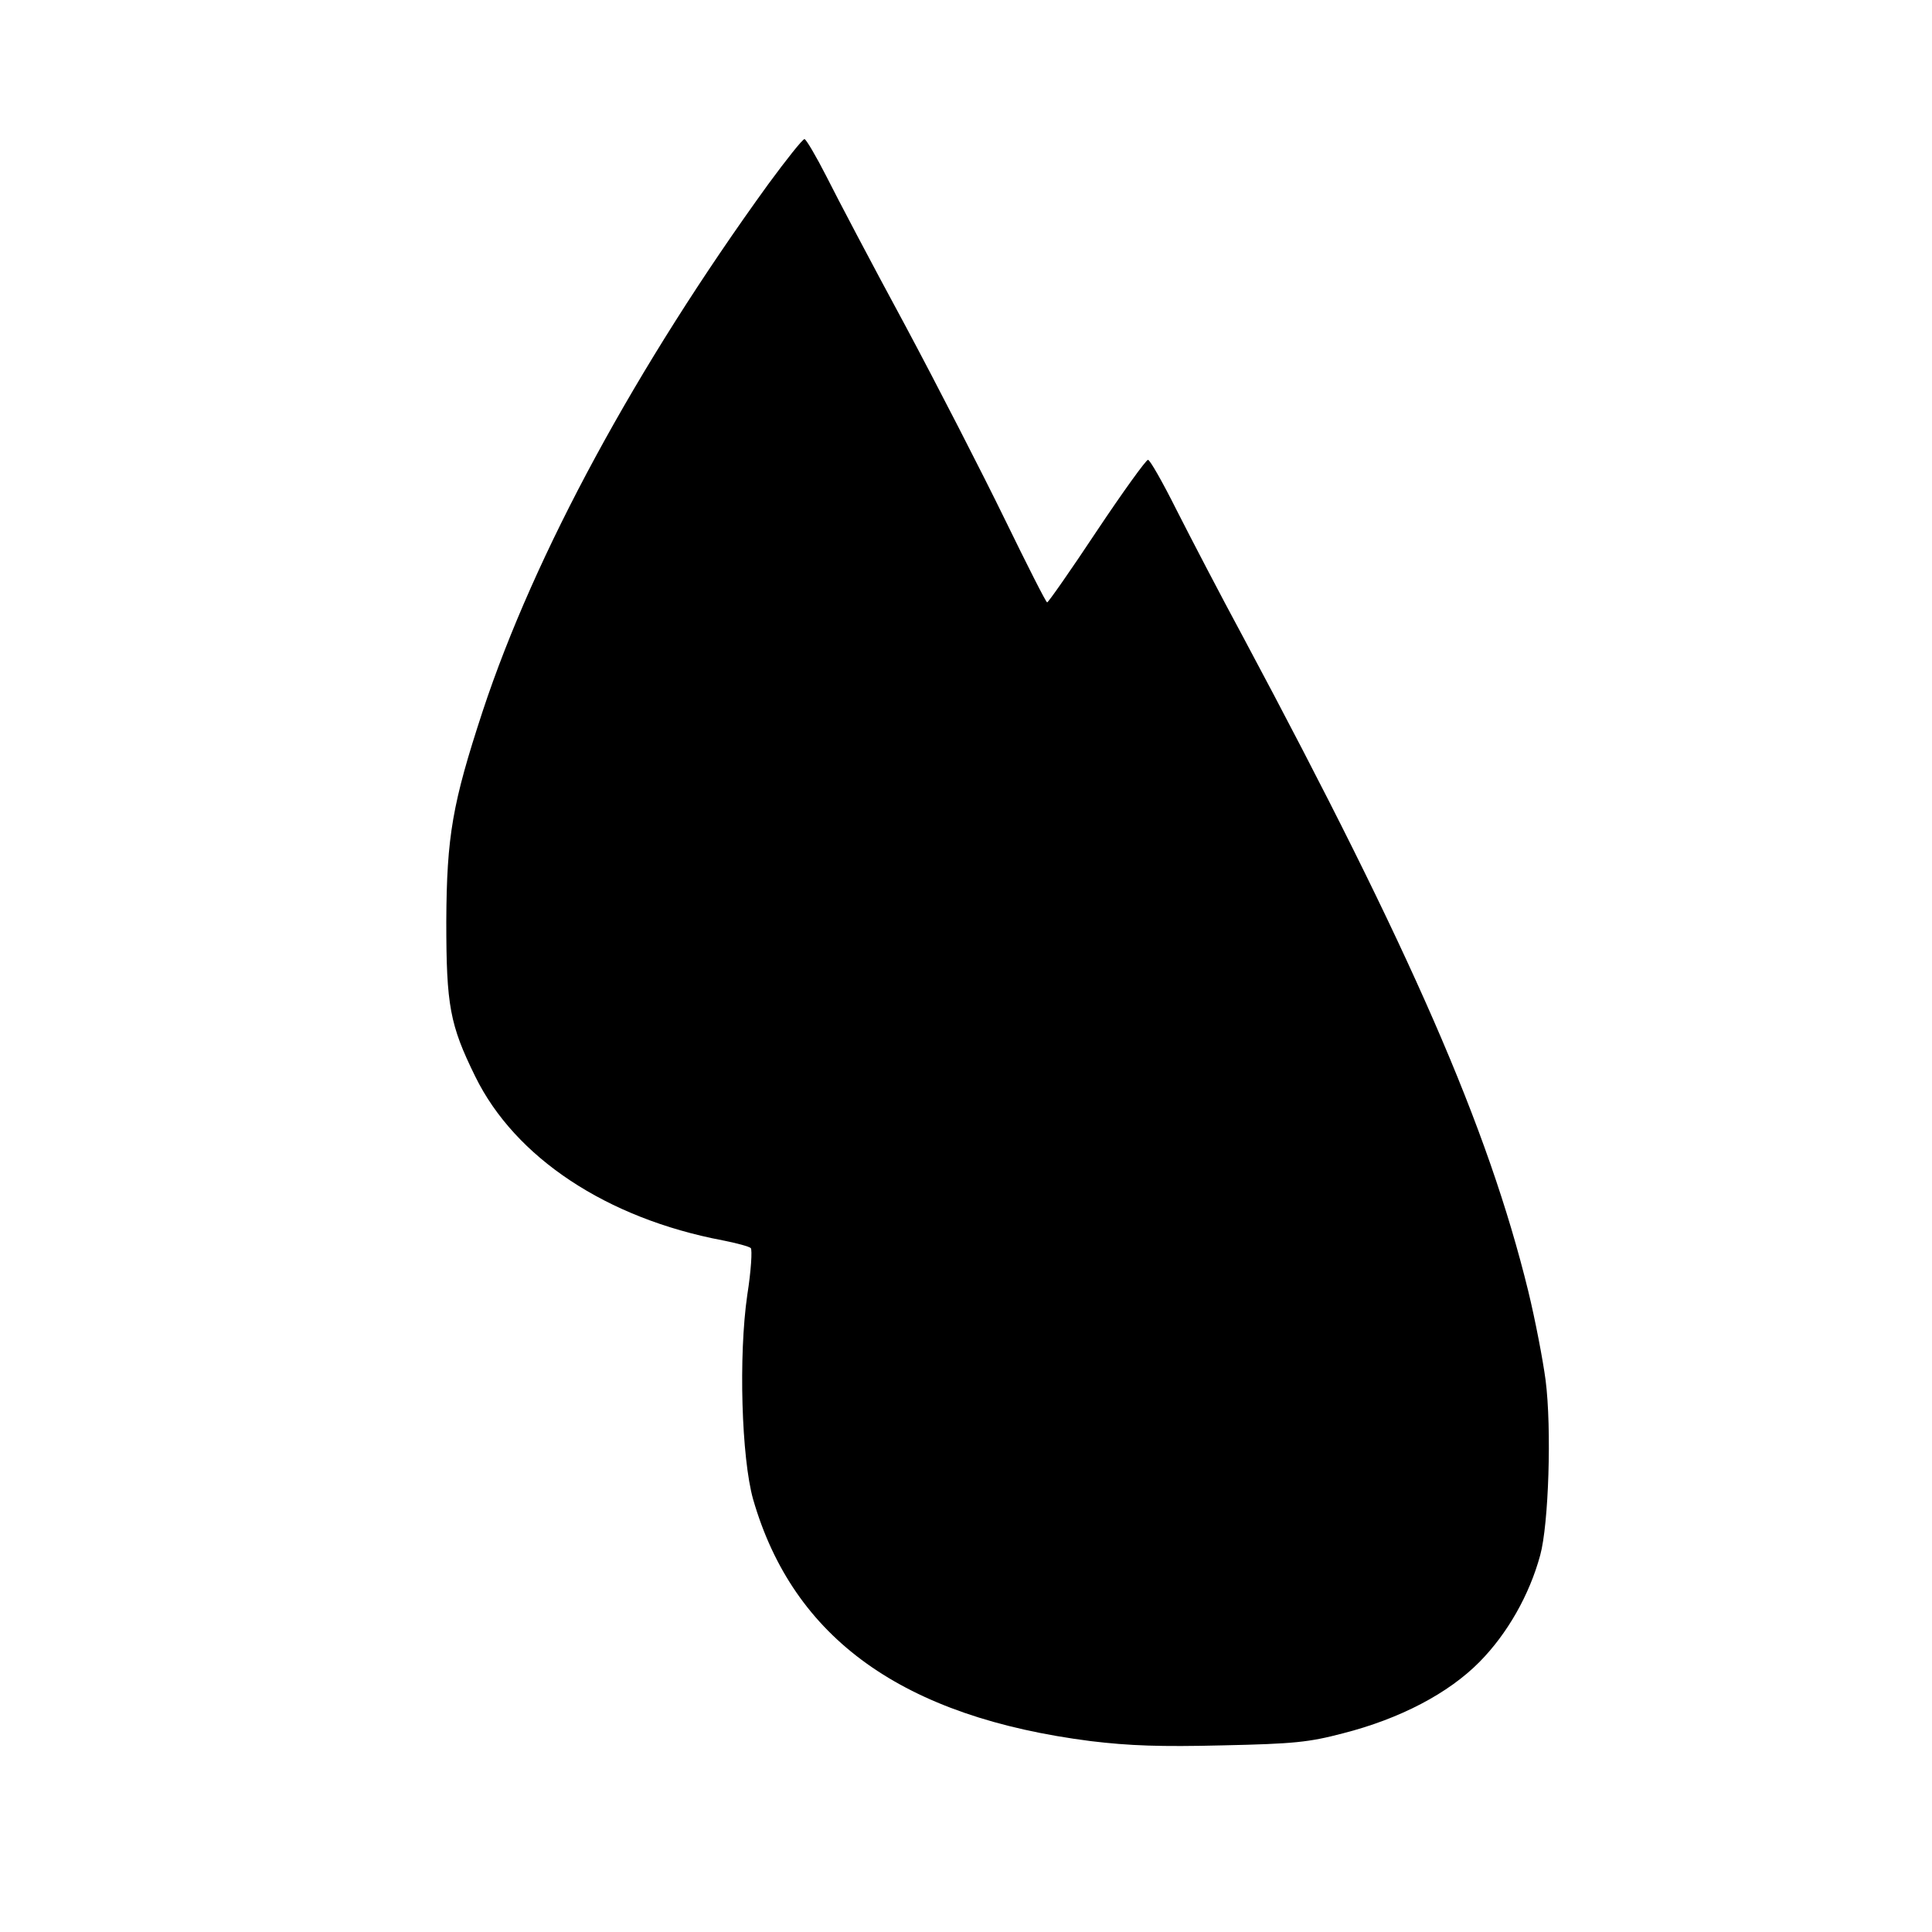 <?xml version="1.0" standalone="no"?>
<!DOCTYPE svg PUBLIC "-//W3C//DTD SVG 20010904//EN"
 "http://www.w3.org/TR/2001/REC-SVG-20010904/DTD/svg10.dtd">
<svg version="1.0" xmlns="http://www.w3.org/2000/svg"
 width="500pt" height="500pt" viewBox="0 0 500 500"
 preserveAspectRatio="xMidYMid meet">
<g transform="translate(0,500) scale(0.1,-0.1)"
fill="#000000" stroke="none">
<path d="M1988 4523 c-341 -471 -604 -955 -739 -1364 -78 -238 -93 -322 -94
-544 0 -217 9 -267 75 -401 103 -210 340 -367 640 -424 36 -7 69 -16 73 -20 4
-4 1 -58 -9 -121 -23 -158 -15 -422 15 -529 104 -361 388 -564 874 -626 100
-12 180 -15 341 -11 185 4 223 8 311 31 149 38 274 104 354 185 72 73 129 173
157 276 22 80 30 328 14 453 -7 53 -27 157 -45 231 -104 424 -303 879 -736
1689 -60 111 -138 261 -174 332 -36 72 -69 130 -74 130 -5 0 -65 -83 -133
-185 -67 -101 -125 -184 -128 -184 -3 0 -52 97 -110 216 -58 119 -174 345
-258 502 -85 157 -176 330 -203 384 -27 53 -53 97 -57 97 -5 0 -47 -53 -94
-117z"/>
</g>
</svg>
